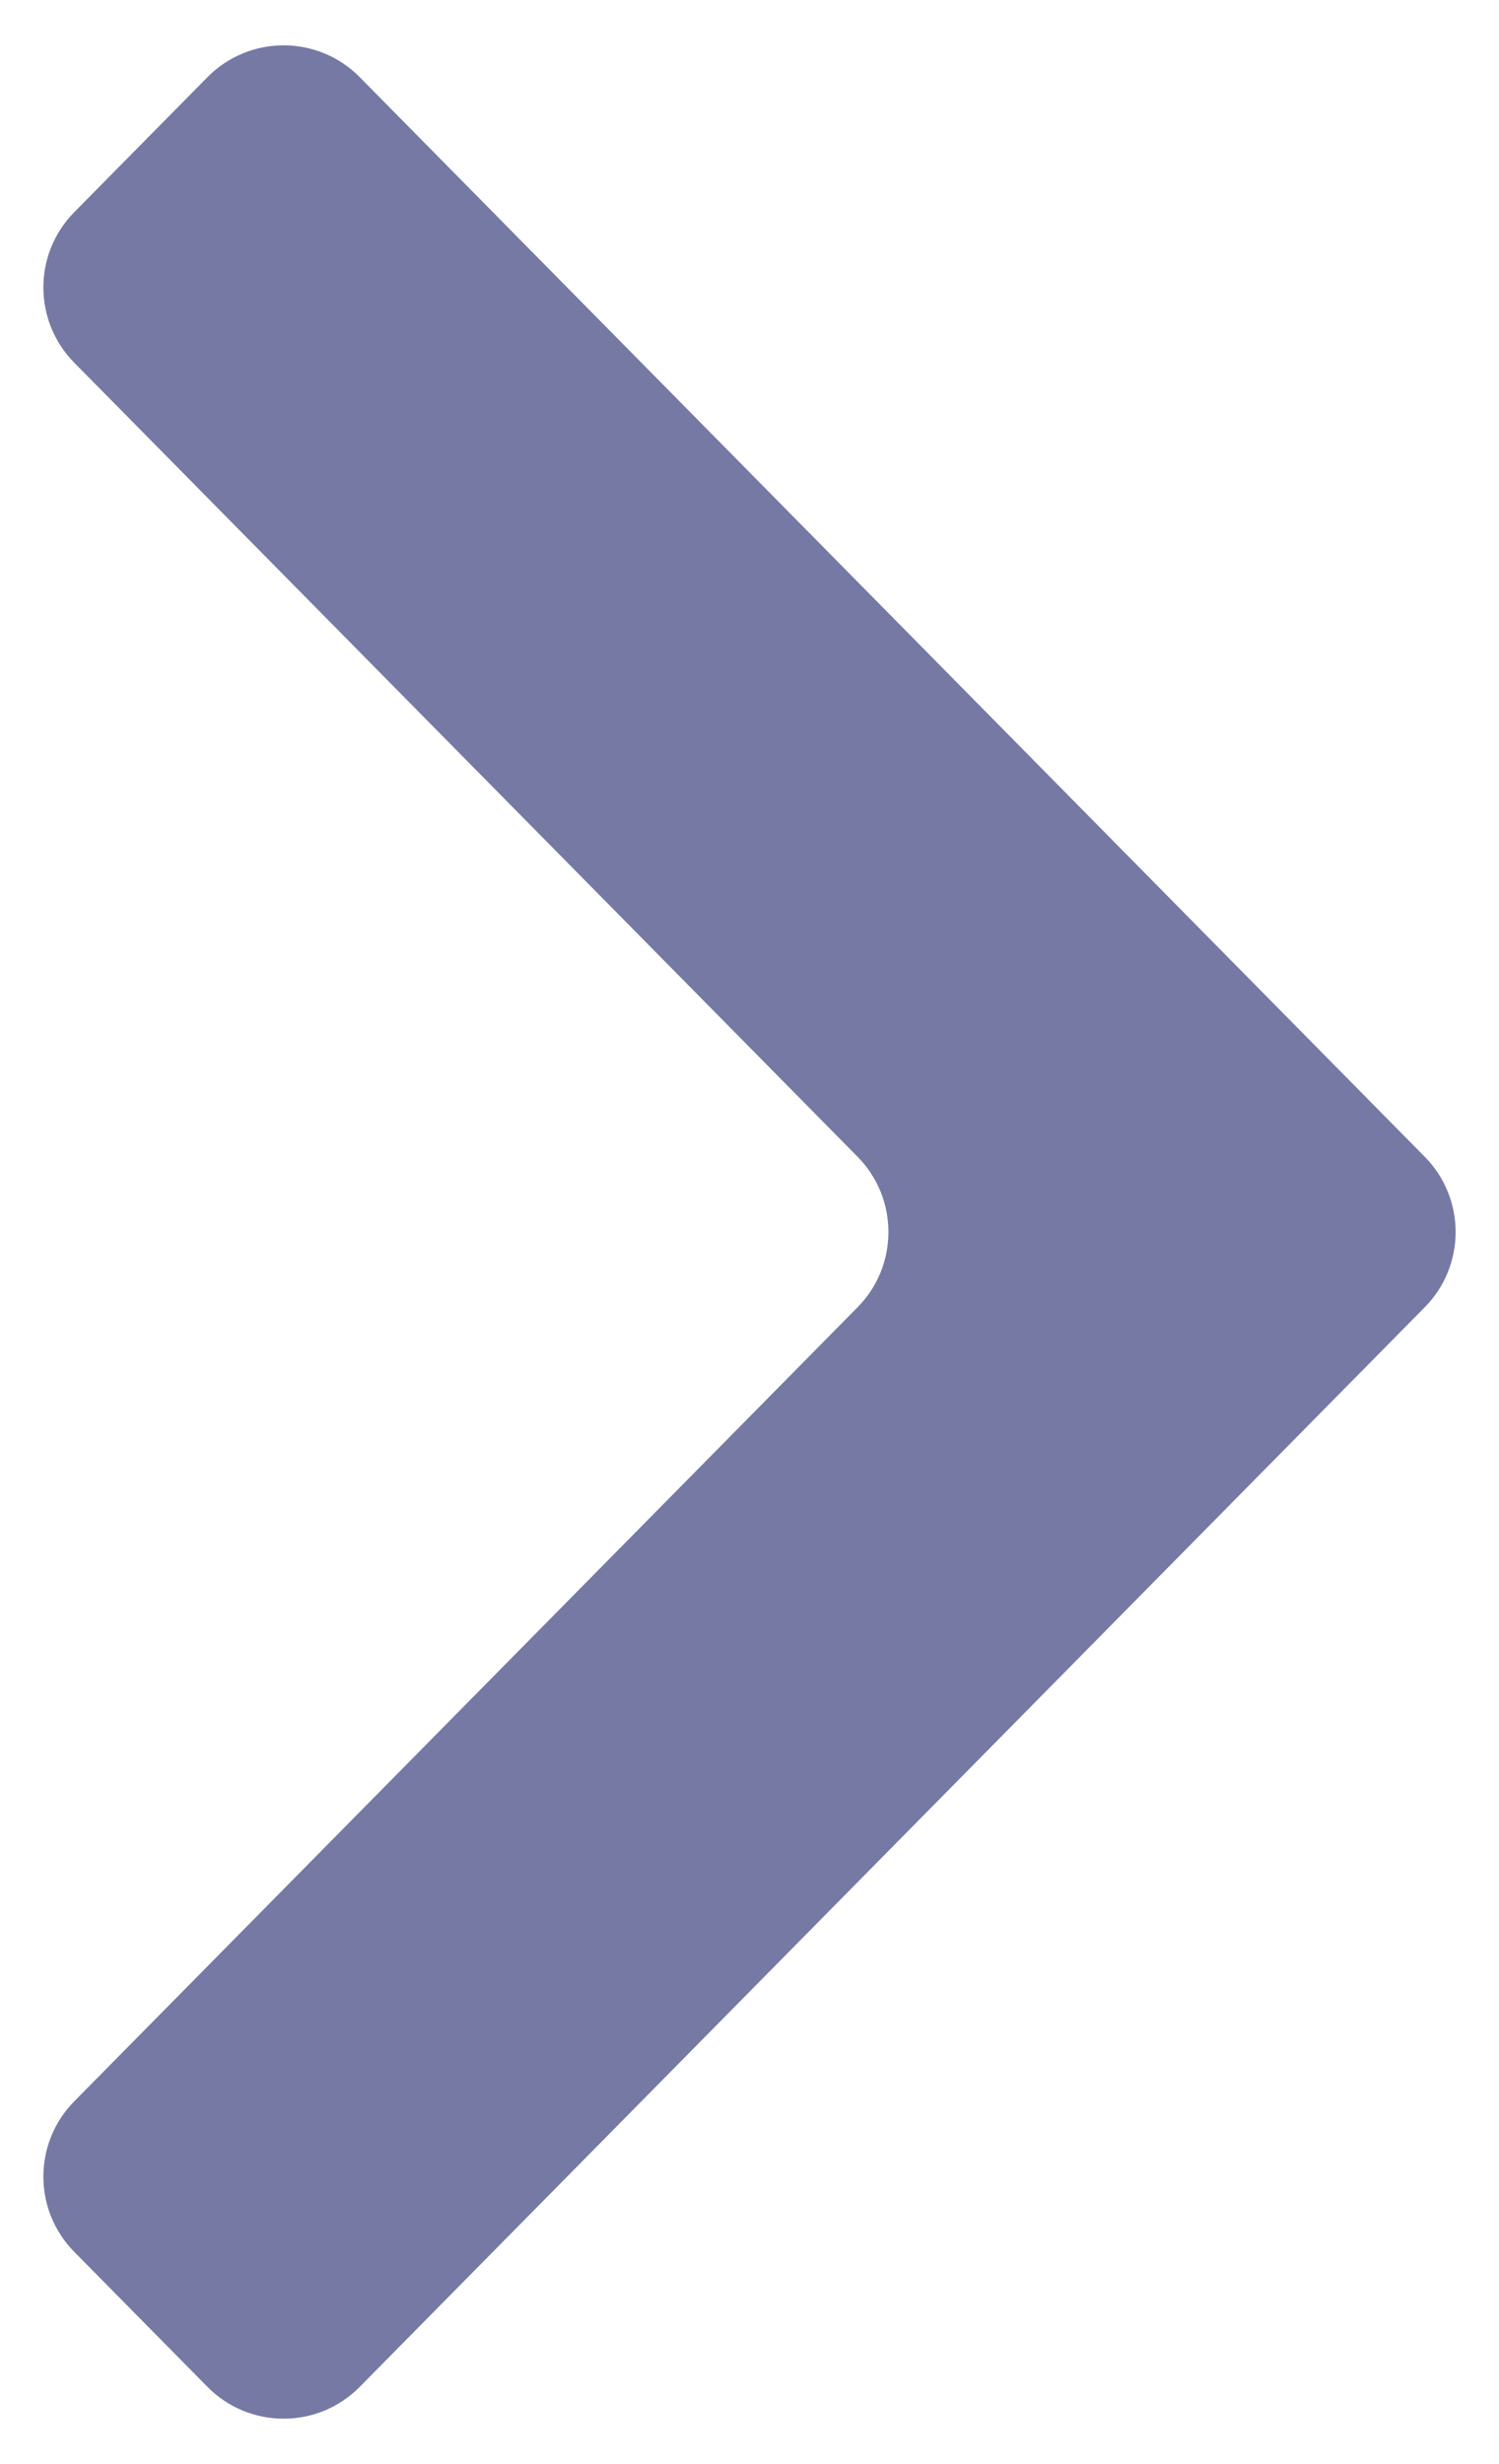 <svg width="28" height="46" viewBox="0 0 28 46" fill="none" xmlns="http://www.w3.org/2000/svg">
<path d="M26.613 21.595C27.382 22.373 27.382 23.626 26.613 24.404L6.721 44.557C5.938 45.351 4.657 45.351 3.874 44.557L1.387 42.038C0.618 41.259 0.618 40.007 1.387 39.228L16.019 24.404C16.787 23.626 16.787 22.373 16.019 21.595L1.387 6.771C0.618 5.992 0.618 4.74 1.387 3.961L3.874 1.442C4.657 0.648 5.938 0.648 6.721 1.442L26.613 21.595Z" fill="#000957" fill-opacity="0.54"/>
</svg>
